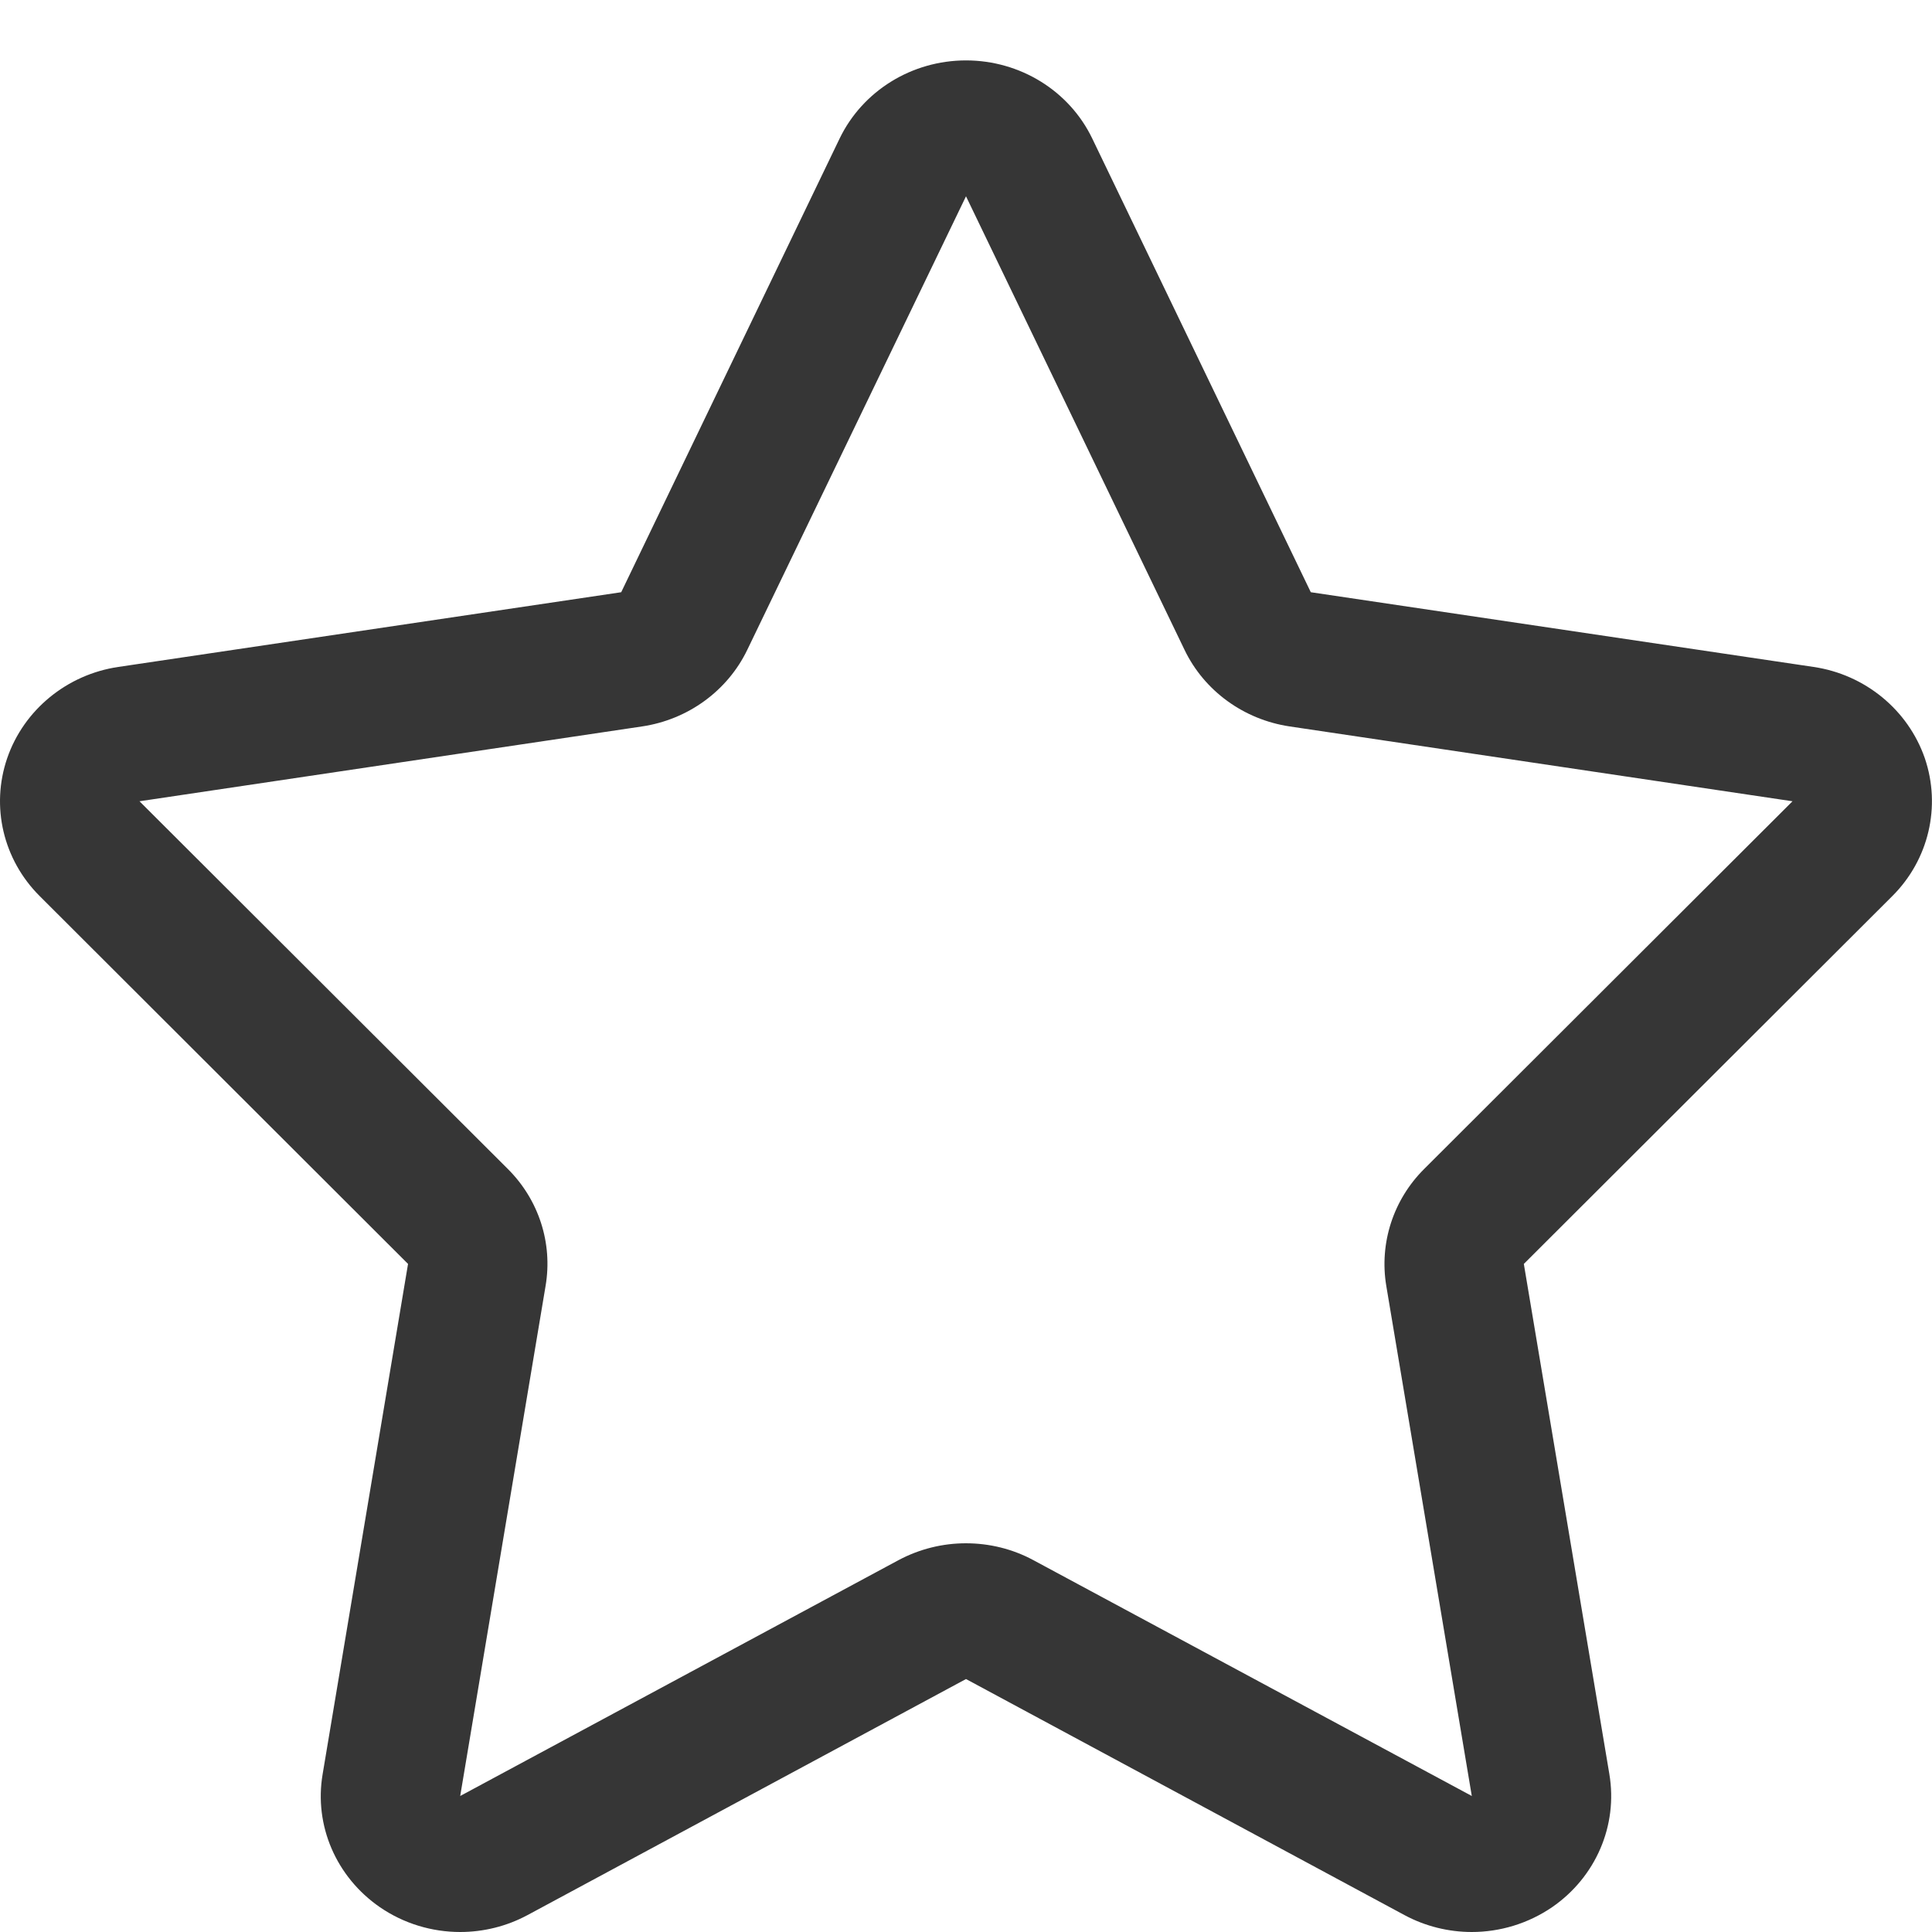 <svg width="15" height="15" viewBox="0 0 15 15" fill="none" xmlns="http://www.w3.org/2000/svg">
<g id="Layer_1" clip-path="url(#clip0_1833_7863)">
<path id="star" d="M14.944 5.886C14.814 5.512 14.481 5.237 14.08 5.178L10.177 4.598L8.48 1.075C8.302 0.705 7.92 0.469 7.5 0.469C7.08 0.469 6.698 0.705 6.519 1.075L4.823 4.598L0.919 5.178C0.519 5.237 0.185 5.512 0.056 5.886C-0.073 6.262 0.025 6.675 0.308 6.957L3.168 9.813L2.505 13.774C2.437 14.173 2.61 14.573 2.949 14.807C3.135 14.935 3.354 15 3.573 15C3.753 15 3.934 14.956 4.097 14.868L7.5 13.036L10.903 14.868C11.066 14.956 11.247 15 11.427 15C11.645 15 11.864 14.935 12.051 14.807C12.39 14.573 12.562 14.173 12.495 13.774L11.831 9.813L14.692 6.957C14.975 6.675 15.072 6.261 14.944 5.886ZM11.057 9.076C10.817 9.315 10.708 9.652 10.763 9.983L11.427 13.944L8.023 12.113C7.86 12.025 7.68 11.982 7.499 11.982C7.319 11.982 7.139 12.026 6.976 12.113L3.573 13.944L4.236 9.983C4.292 9.652 4.183 9.315 3.943 9.076L1.083 6.221L4.985 5.64C5.342 5.587 5.649 5.363 5.802 5.045L7.5 1.524L9.197 5.046C9.35 5.364 9.657 5.587 10.013 5.64L13.917 6.221L11.057 9.076Z" fill="#363636"/>
</g>
<defs>
<clipPath id="clip0_1833_7863">
<rect width="15" height="15" fill="white"/>
</clipPath>
</defs>
</svg>
